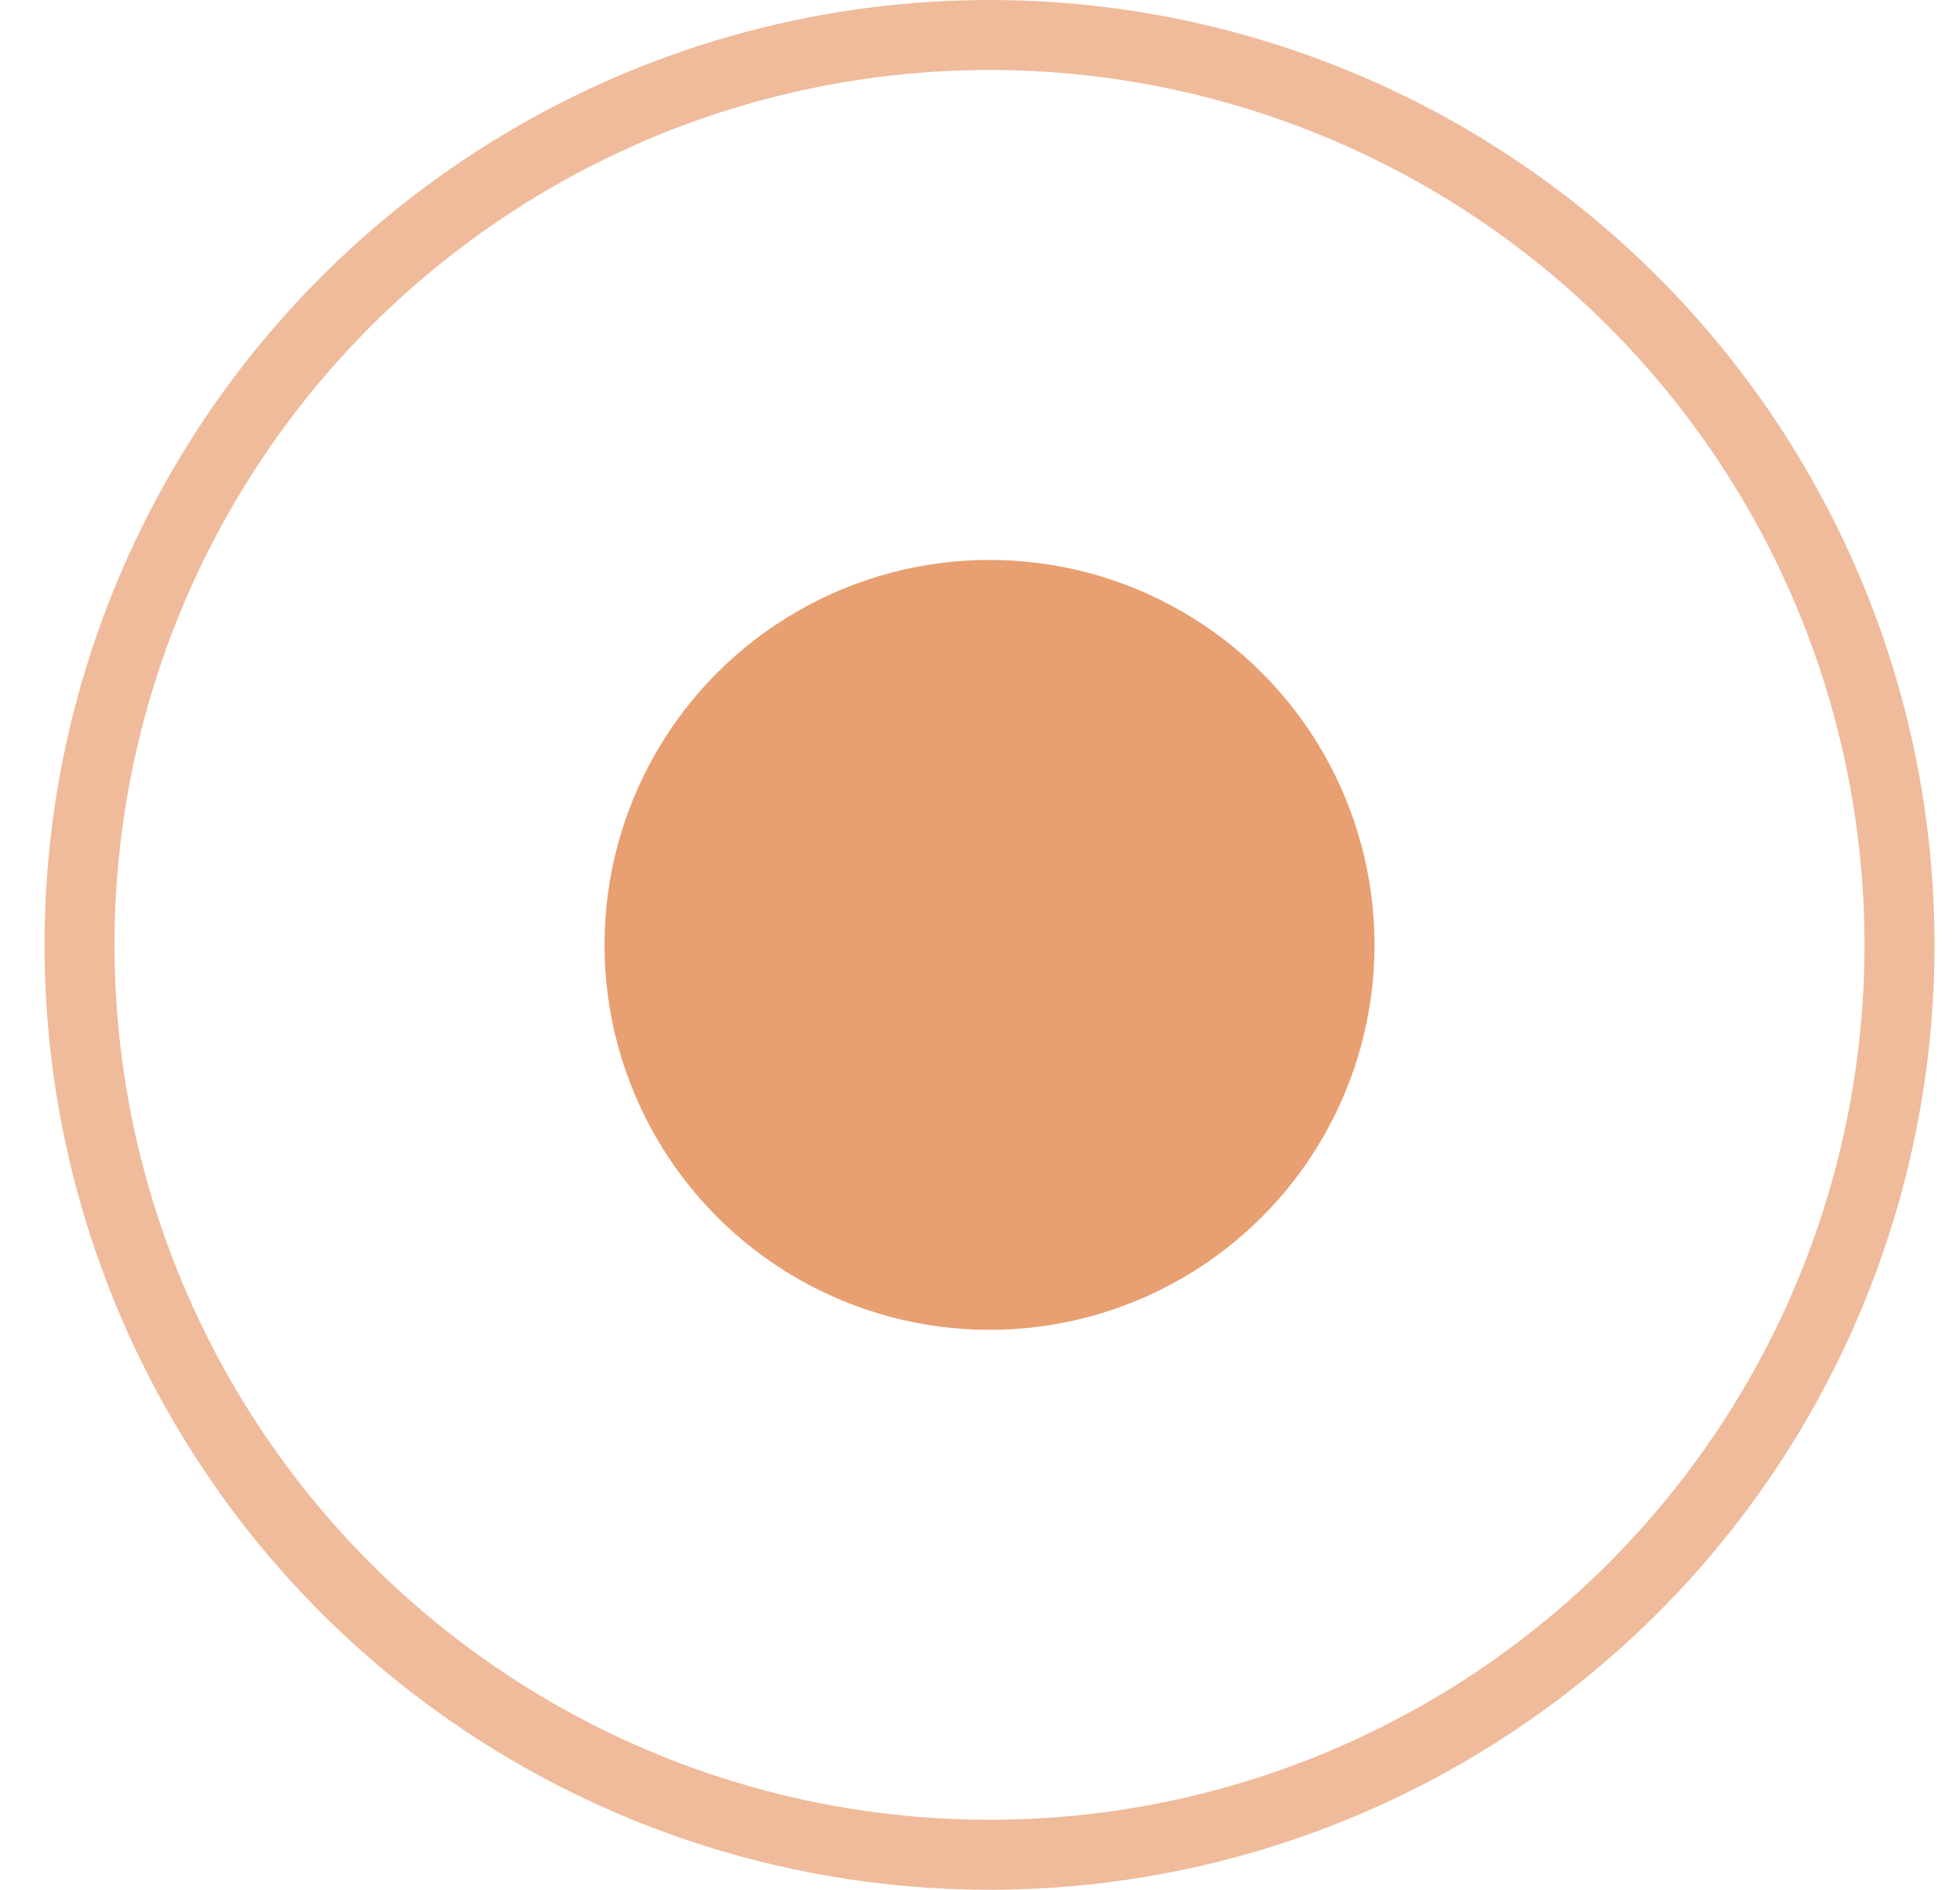 <svg width="28" height="27" viewBox="0 0 28 27" fill="none" xmlns="http://www.w3.org/2000/svg">
<circle opacity="0.7" cx="14.136" cy="13.5" r="13" stroke="#E89F71"/>
<circle cx="14.136" cy="13.5" r="5" fill="#E89F71" stroke="#E89F71"/>
</svg>
